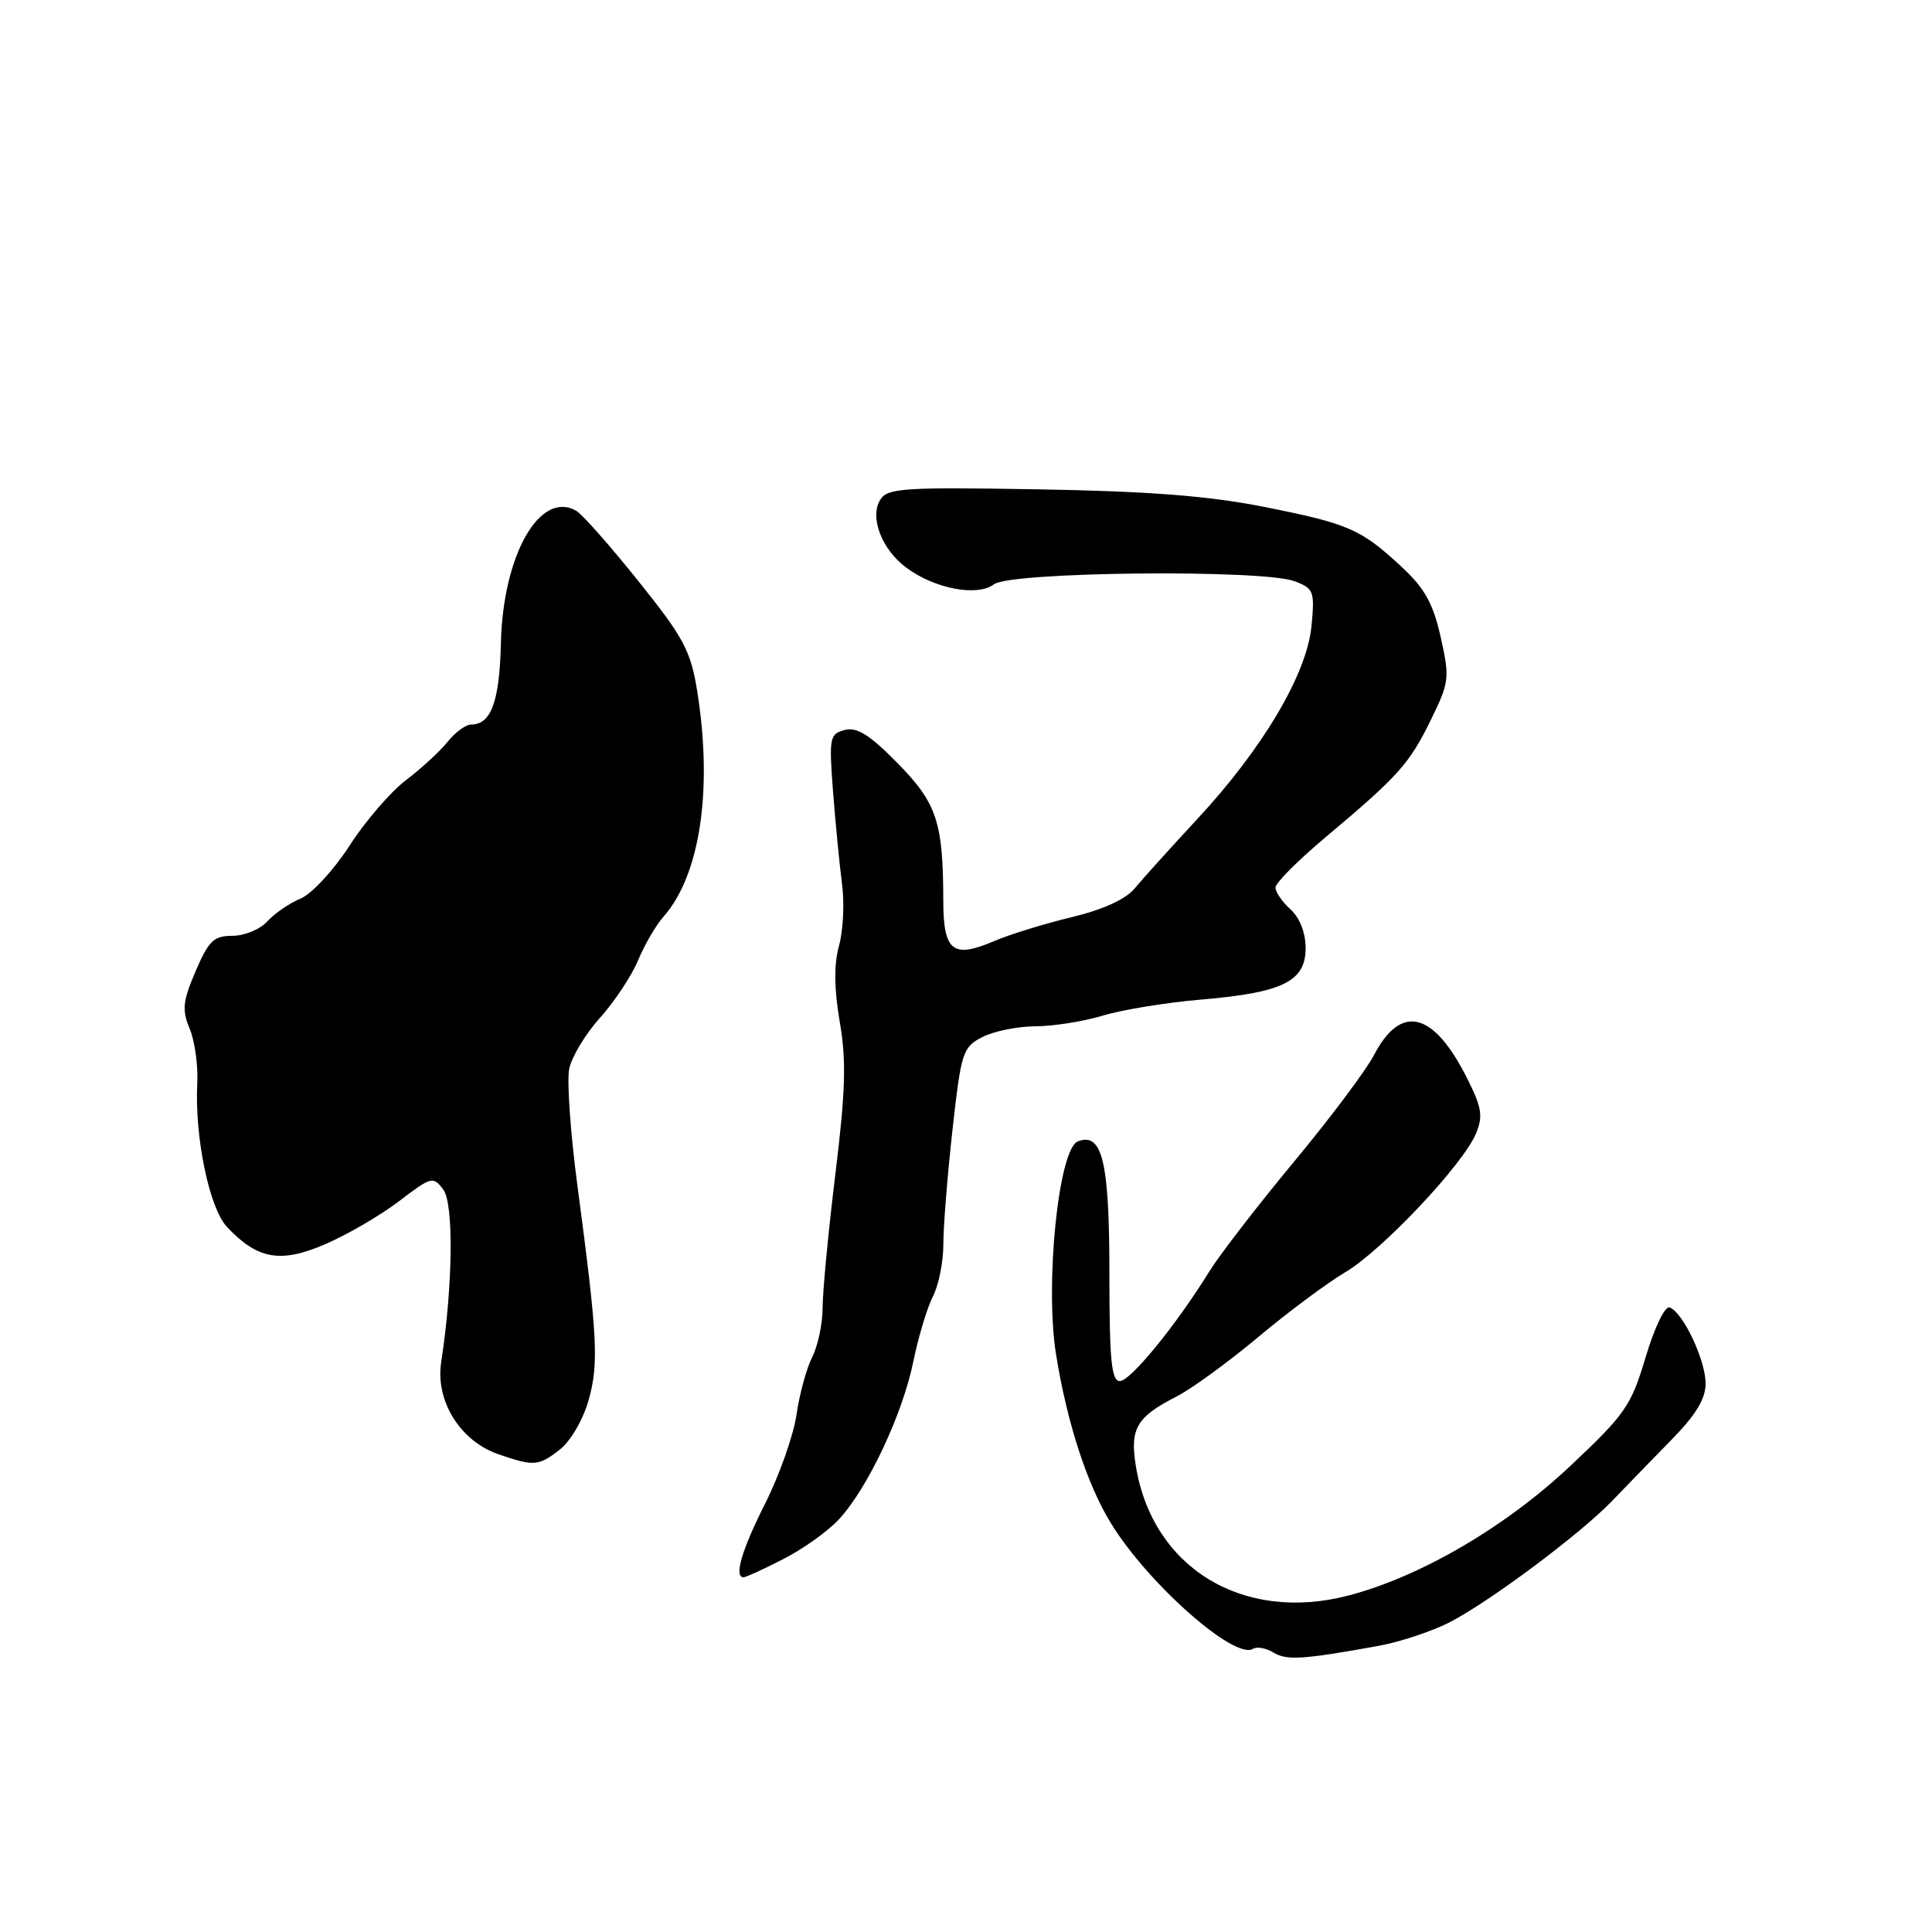<?xml version="1.0" encoding="UTF-8" standalone="no"?>
<!DOCTYPE svg PUBLIC "-//W3C//DTD SVG 1.1//EN" "http://www.w3.org/Graphics/SVG/1.1/DTD/svg11.dtd" >
<svg xmlns="http://www.w3.org/2000/svg" xmlns:xlink="http://www.w3.org/1999/xlink" version="1.1" viewBox="0 0 256 256">
 <g >
 <path fill="currentColor"
d=" M 182.64 218.09 C 185.46 217.58 189.68 216.18 192.01 215.00 C 197.33 212.28 209.49 203.20 213.67 198.82 C 215.42 197.00 218.91 193.40 221.42 190.84 C 224.70 187.50 226.00 185.37 226.00 183.32 C 226.00 180.21 222.98 173.83 221.22 173.24 C 220.61 173.04 219.21 175.95 218.05 179.85 C 216.13 186.29 215.36 187.39 208.06 194.26 C 199.44 202.37 188.19 208.93 178.66 211.42 C 164.67 215.06 152.68 207.74 150.50 194.22 C 149.71 189.27 150.60 187.75 155.93 185.03 C 157.89 184.03 162.75 180.49 166.72 177.17 C 170.69 173.84 175.87 169.99 178.22 168.60 C 183.08 165.74 193.83 154.35 195.56 150.23 C 196.53 147.93 196.36 146.79 194.46 143.00 C 189.98 134.02 185.65 132.92 182.05 139.82 C 180.99 141.85 176.22 148.21 171.44 153.96 C 166.66 159.72 161.63 166.24 160.25 168.46 C 155.81 175.64 149.79 183.00 148.38 183.00 C 147.27 183.00 147.00 180.18 147.00 168.69 C 147.00 153.90 146.06 149.99 142.82 151.24 C 140.26 152.22 138.43 170.19 139.94 179.52 C 141.39 188.53 144.06 196.74 147.21 201.85 C 152.12 209.85 163.60 219.99 166.03 218.48 C 166.55 218.16 167.78 218.38 168.74 218.97 C 170.48 220.04 172.65 219.90 182.64 218.09 Z  M 103.78 206.59 C 106.38 205.27 109.69 202.91 111.14 201.34 C 114.94 197.27 119.56 187.48 121.00 180.50 C 121.67 177.20 122.85 173.28 123.61 171.80 C 124.38 170.31 125.00 167.19 125.00 164.85 C 125.00 162.51 125.54 155.70 126.21 149.71 C 127.36 139.40 127.56 138.76 130.16 137.42 C 131.67 136.64 134.84 136.00 137.20 135.99 C 139.57 135.98 143.59 135.34 146.15 134.57 C 148.71 133.79 154.56 132.84 159.15 132.45 C 169.98 131.53 173.00 130.04 173.00 125.63 C 173.00 123.58 172.23 121.62 171.00 120.50 C 169.90 119.50 169.00 118.20 169.01 117.60 C 169.01 116.99 171.97 114.03 175.57 111.00 C 185.29 102.84 186.74 101.23 189.58 95.42 C 192.05 90.38 192.11 89.85 190.90 84.43 C 189.90 79.96 188.78 77.95 185.73 75.12 C 180.32 70.09 178.71 69.39 167.43 67.15 C 160.13 65.71 152.23 65.09 137.61 64.84 C 119.76 64.54 117.61 64.67 116.65 66.20 C 115.19 68.51 116.81 72.78 120.08 75.21 C 123.84 78.02 129.51 79.09 131.71 77.42 C 133.91 75.75 167.35 75.42 171.56 77.02 C 174.08 77.98 174.22 78.36 173.78 82.96 C 173.17 89.31 167.34 99.16 158.67 108.50 C 155.10 112.35 151.35 116.51 150.34 117.73 C 149.16 119.16 146.15 120.53 142.00 121.53 C 138.43 122.39 133.84 123.80 131.80 124.67 C 126.23 127.06 125.00 126.09 124.99 119.28 C 124.97 108.90 124.13 106.41 118.90 101.09 C 115.22 97.35 113.55 96.31 111.93 96.73 C 109.93 97.25 109.84 97.73 110.38 104.89 C 110.71 109.08 111.24 114.57 111.57 117.10 C 111.91 119.63 111.73 123.33 111.17 125.33 C 110.49 127.82 110.52 130.99 111.27 135.39 C 112.16 140.54 112.04 144.58 110.68 155.66 C 109.75 163.27 109.00 171.21 109.00 173.30 C 109.00 175.39 108.38 178.31 107.63 179.80 C 106.88 181.28 105.93 184.73 105.54 187.46 C 105.14 190.19 103.28 195.46 101.41 199.18 C 98.26 205.43 97.22 209.00 98.53 209.00 C 98.83 209.00 101.19 207.92 103.78 206.59 Z  M 74.22 192.04 C 75.62 190.94 77.28 188.07 78.00 185.51 C 79.36 180.63 79.18 177.17 76.50 157.03 C 75.59 150.16 75.10 143.24 75.42 141.65 C 75.74 140.05 77.57 137.01 79.48 134.89 C 81.39 132.78 83.66 129.35 84.53 127.29 C 85.39 125.22 86.90 122.62 87.88 121.51 C 92.78 115.99 94.48 104.62 92.37 91.50 C 91.52 86.23 90.58 84.47 84.59 77.00 C 80.85 72.33 77.15 68.14 76.37 67.69 C 71.54 64.91 66.63 73.54 66.37 85.28 C 66.19 92.94 65.07 96.00 62.45 96.00 C 61.73 96.00 60.32 97.03 59.32 98.28 C 58.32 99.53 55.84 101.82 53.82 103.35 C 51.79 104.88 48.41 108.80 46.32 112.05 C 44.20 115.32 41.31 118.45 39.82 119.07 C 38.35 119.68 36.37 121.04 35.42 122.09 C 34.47 123.14 32.39 124.00 30.81 124.00 C 28.33 124.00 27.65 124.65 25.92 128.69 C 24.21 132.68 24.09 133.81 25.14 136.33 C 25.81 137.95 26.26 141.19 26.14 143.53 C 25.77 150.61 27.73 160.08 30.07 162.57 C 34.12 166.88 37.15 167.42 43.08 164.87 C 46.00 163.61 50.40 161.05 52.87 159.17 C 57.16 155.89 57.40 155.83 58.74 157.63 C 60.14 159.50 60.01 170.42 58.46 180.50 C 57.67 185.63 60.98 190.95 66.03 192.69 C 70.78 194.33 71.37 194.28 74.22 192.04 Z "/>
</g>
</svg>